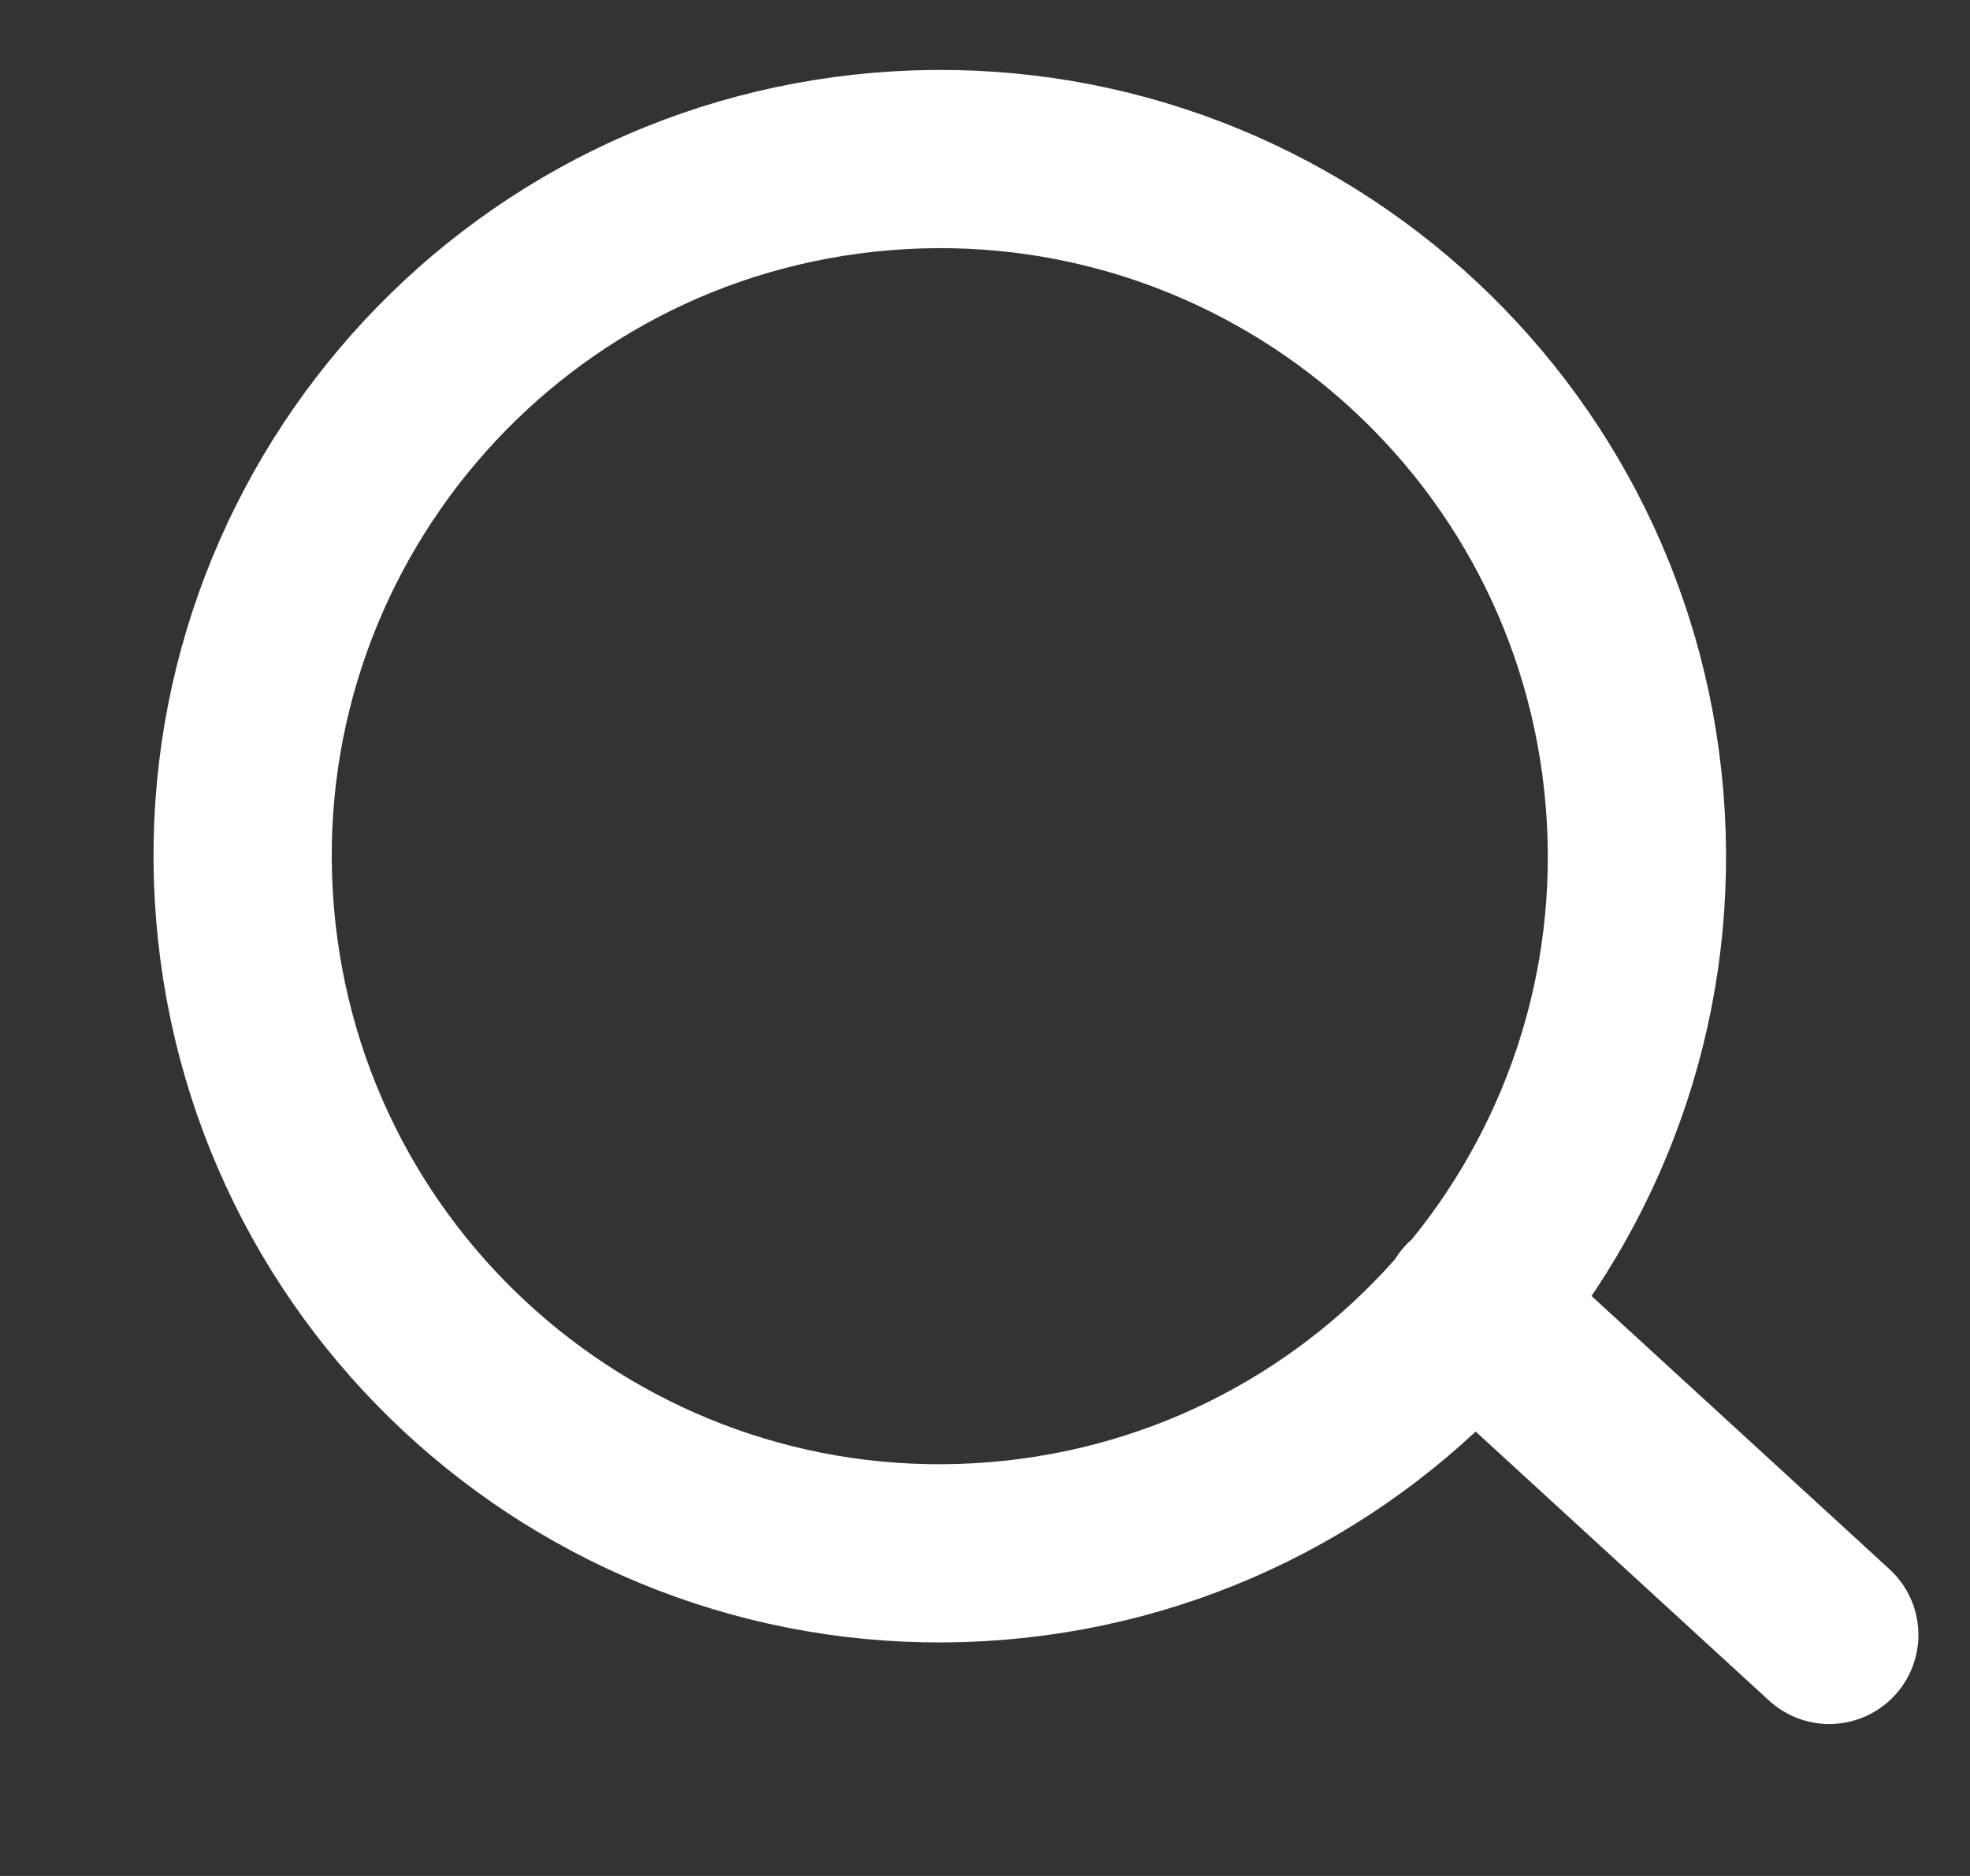 <svg width="21" height="20" viewBox="0 0 21 20" fill="none" xmlns="http://www.w3.org/2000/svg">
<rect x="0" y="0" width="21" height="20" fill="#333333" stroke="none"/>
<path d="M19.5 17.43L15.678 13.925M17.424 8.516C17.762 12.607 14.72 16.197 10.63 16.535C6.539 16.872 2.949 13.83 2.612 9.74C2.274 5.649 5.316 2.059 9.407 1.721C13.497 1.384 17.087 4.426 17.424 8.516Z" stroke="white" stroke-width="1.9" stroke-linecap="round" stroke-linejoin="round"/>
</svg>
